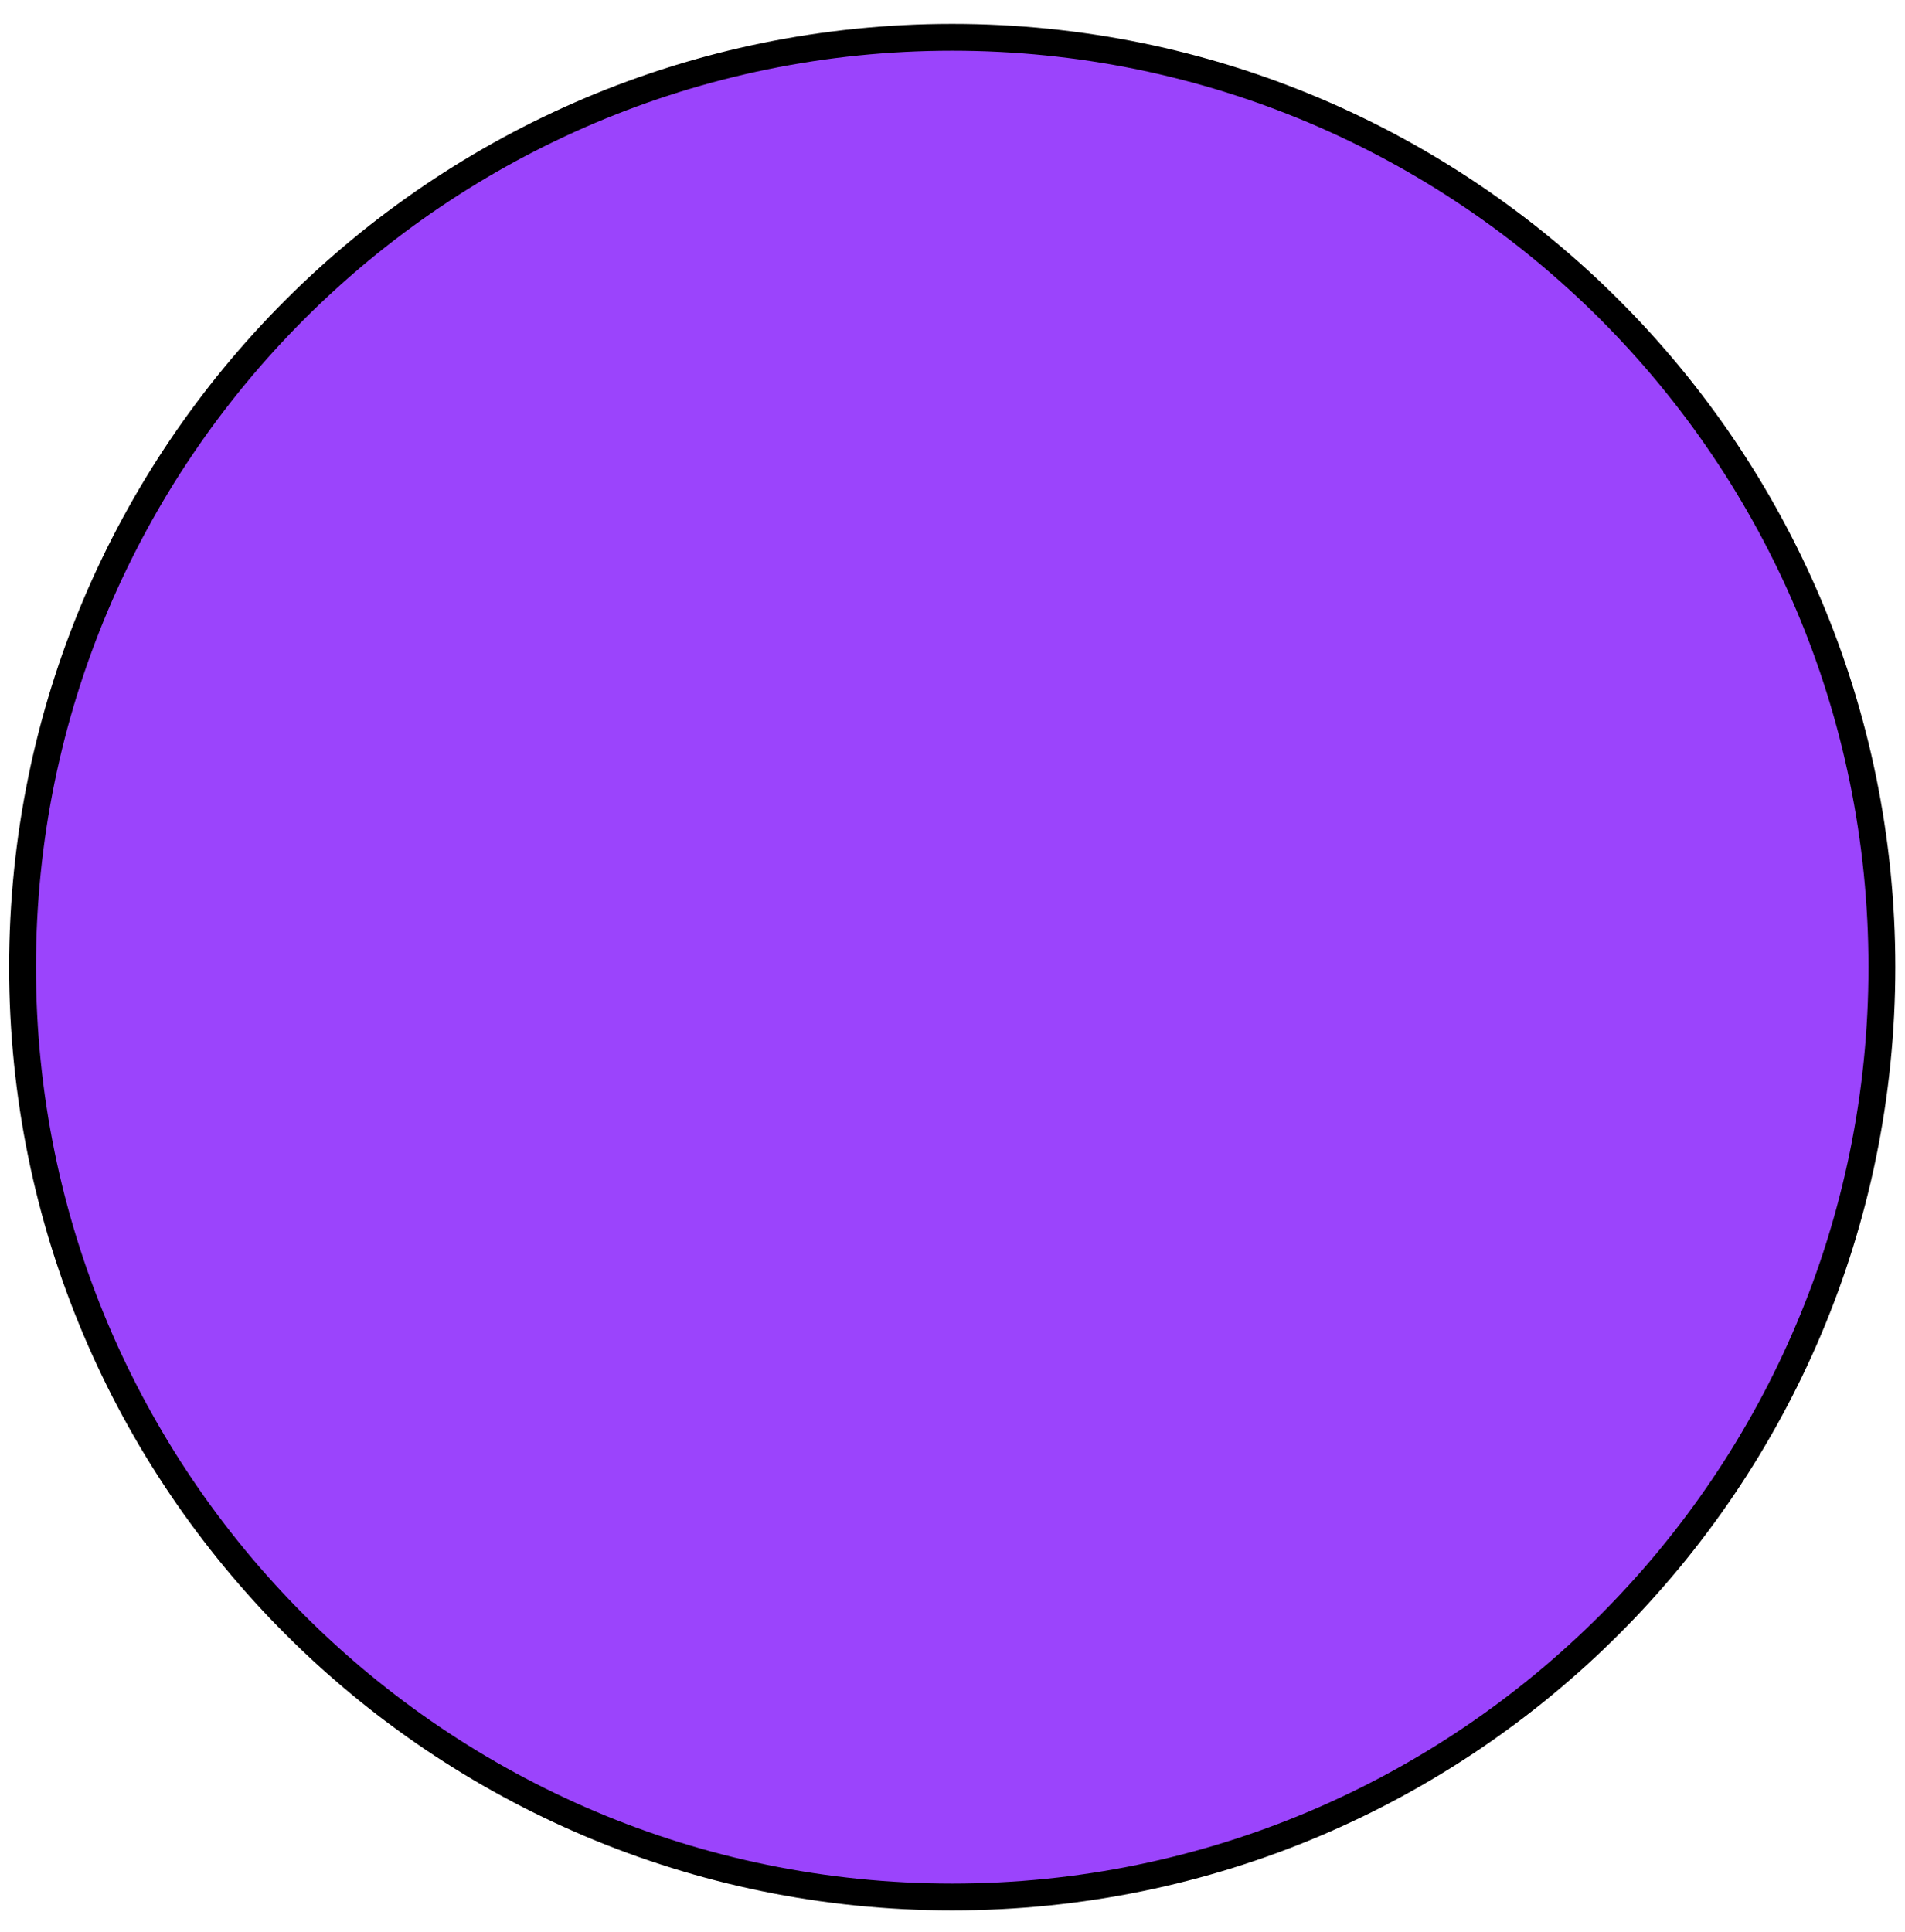 <svg width="71" height="72" viewBox="0 0 71 72" fill="none" xmlns="http://www.w3.org/2000/svg">
<path d="M35.489 70.689C54.626 70.689 70.139 55.176 70.139 36.039C70.139 16.903 54.626 1.39 35.489 1.39C16.353 1.39 0.84 16.903 0.84 36.039C0.84 55.176 16.353 70.689 35.489 70.689Z" fill="#9B44FC" stroke="black" stroke-miterlimit="10"/>
</svg>
